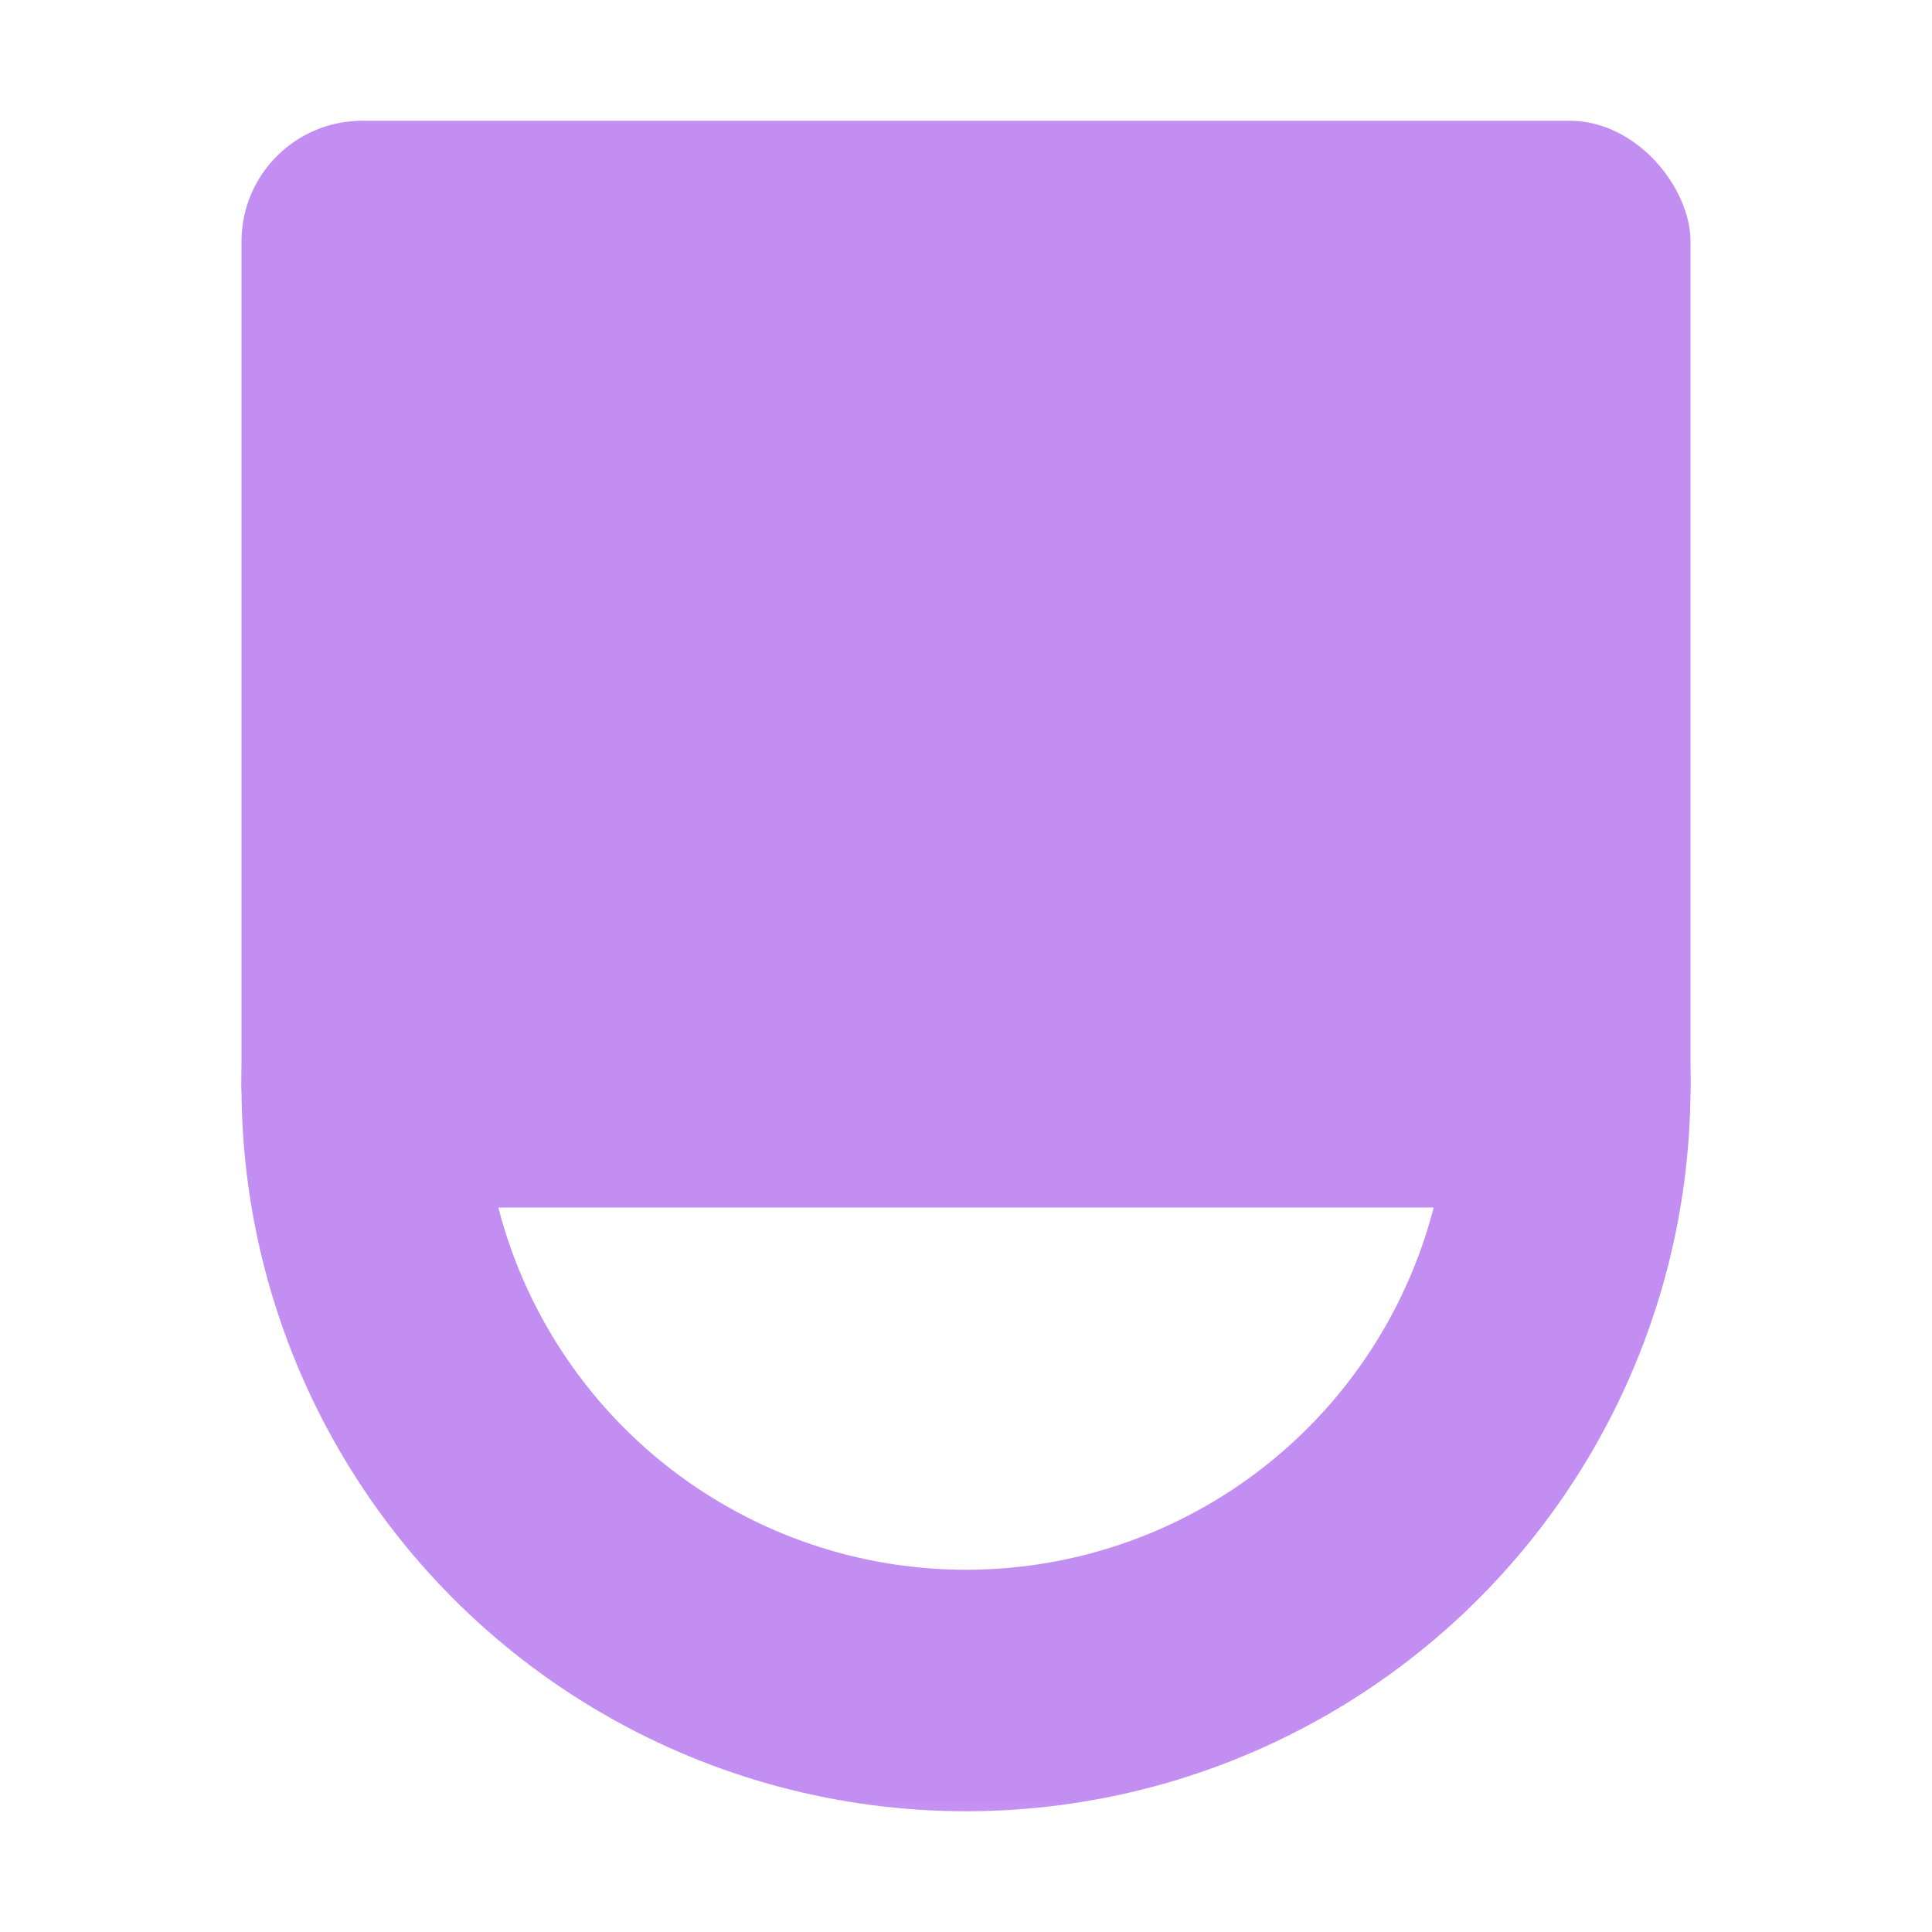 <svg version="1.1" viewBox="0 0 16 16" xmlns="http://www.w3.org/2000/svg"><defs><clipPath id="a"><rect x="4" y="5" width="8" height="6" ry="1.5"/></clipPath><mask id="b" maskUnits="userSpaceOnUse"><rect width="16" height="16" fill="#fff"/><rect x="4" y="5" width="3" height="3" ry="1" clip-path="url(#a)"/><rect x="9" y="5" width="3" height="3" ry="1" clip-path="url(#a)"/></mask></defs><g mask="url(#b)"><rect x="2" y="1" width="12" height="9" rx="1" ry="1" fill="#c38ef1"/><circle cx="8" cy="9" r="5" fill="none" stroke="#c38ef1" stroke-width="2"/></g></svg>
